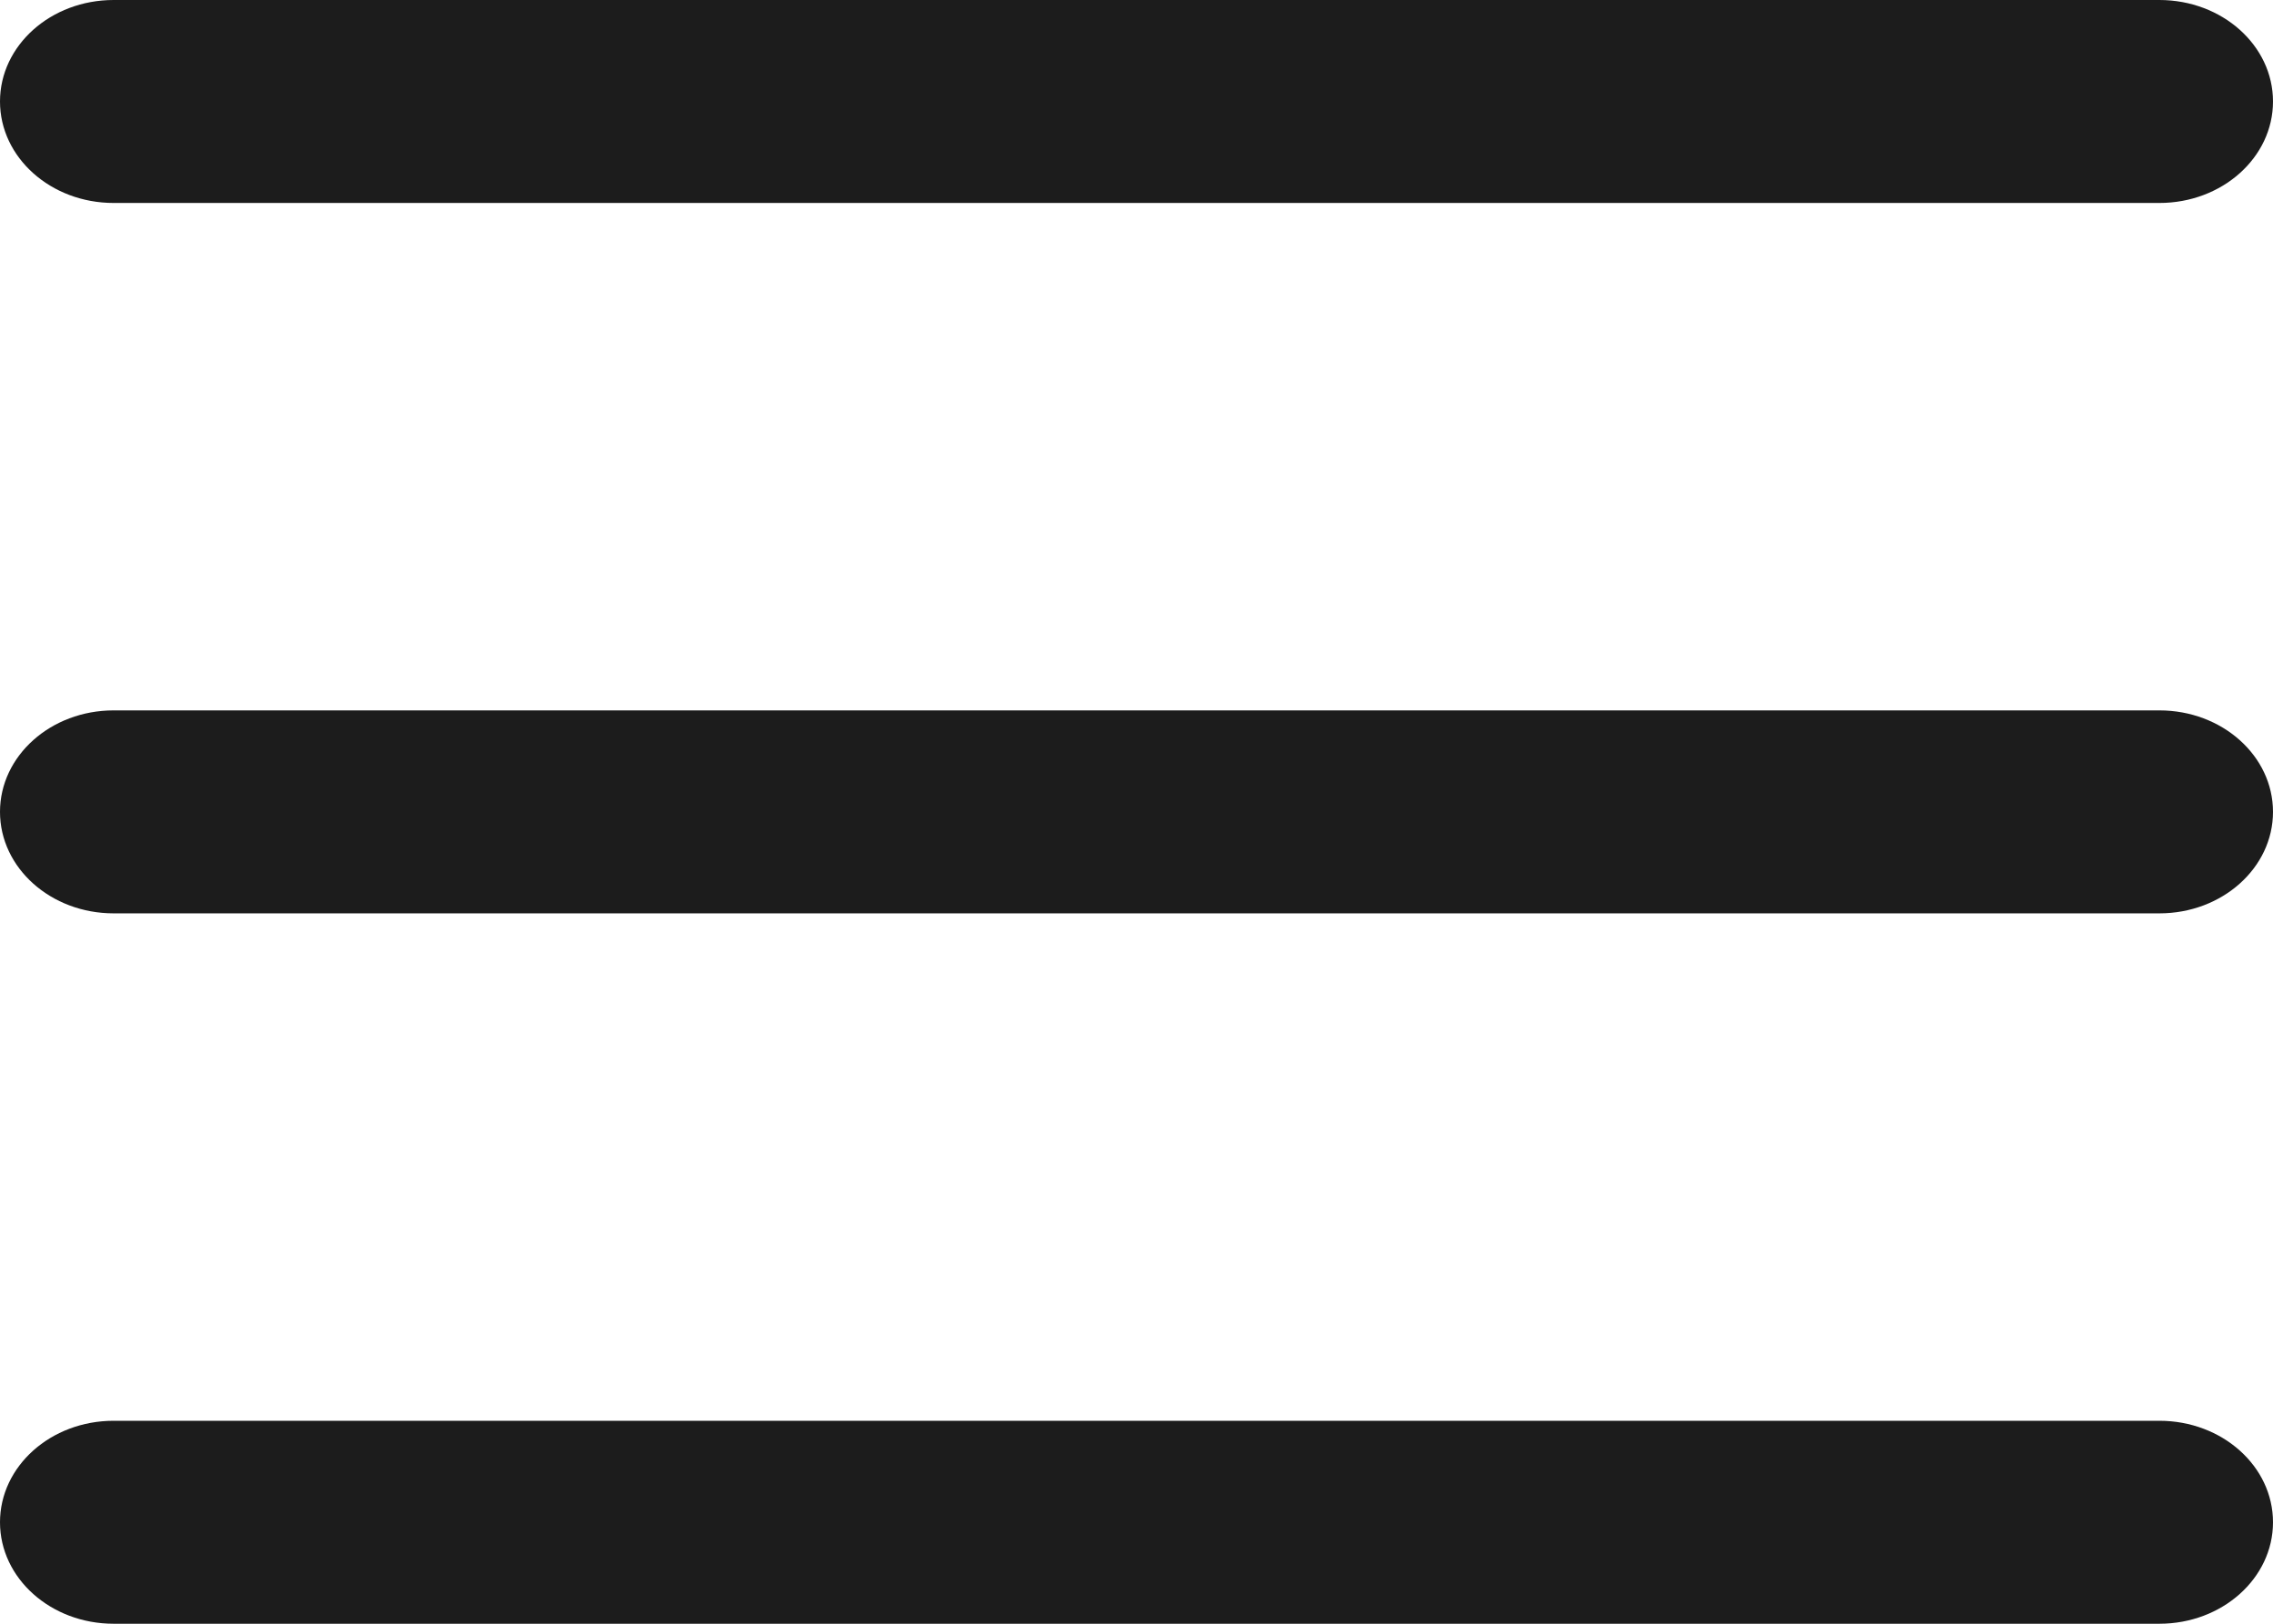 <svg width="14" height="10" viewBox="0 0 14 10" fill="none" xmlns="http://www.w3.org/2000/svg">
<path d="M0.7 5.625C0.313 5.625 0 5.345 0 5C0 4.655 0.313 4.375 0.7 4.375H13.3C13.687 4.375 14 4.655 14 5C14 5.345 13.687 5.625 13.3 5.625H0.7ZM0.7 1.25C0.313 1.25 0 0.97 0 0.625C0 0.28 0.313 0 0.7 0H13.3C13.687 0 14 0.28 14 0.625C14 0.97 13.687 1.25 13.3 1.25H0.7ZM0.7 10C0.313 10 0 9.72 0 9.375C0 9.03 0.313 8.75 0.7 8.75H13.3C13.687 8.75 14 9.03 14 9.375C14 9.72 13.687 10 13.3 10H0.7Z" fill="#1C1C1C"/>
</svg>
